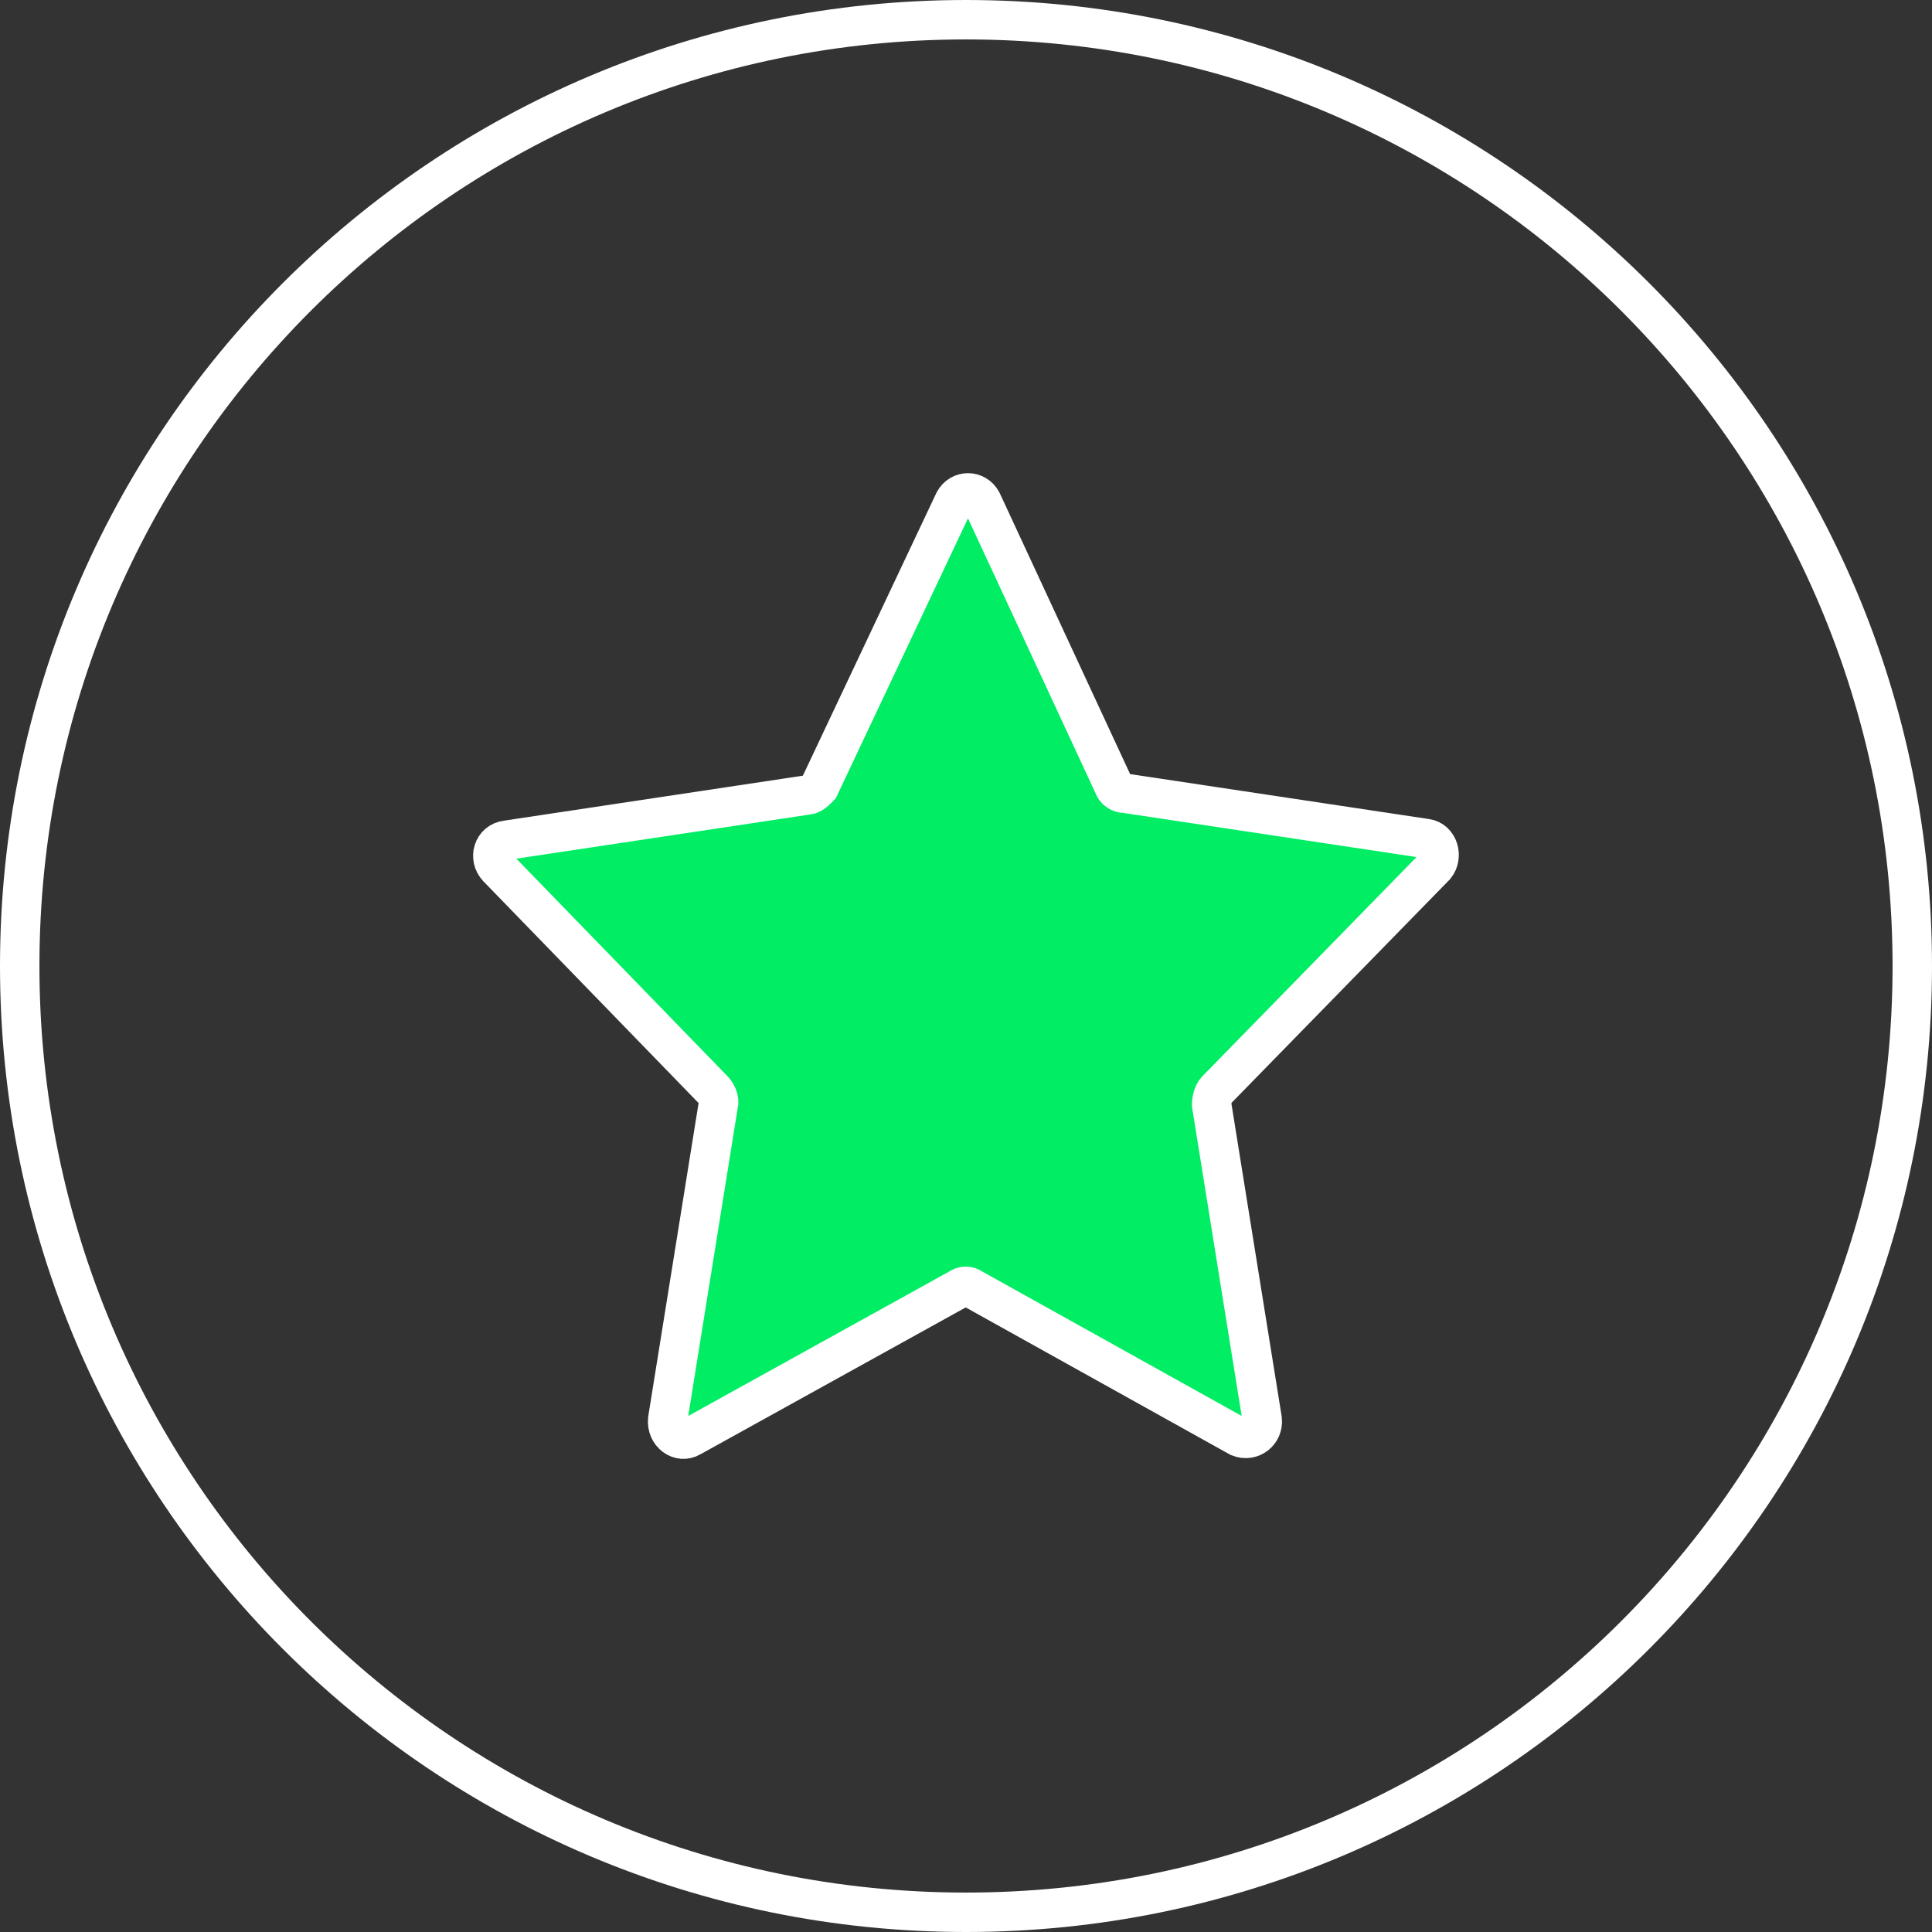 <?xml version="1.0" encoding="utf-8"?>
<!-- Generator: Adobe Illustrator 26.2.1, SVG Export Plug-In . SVG Version: 6.00 Build 0)  -->
<svg version="1.1" id="Layer_1" xmlns="http://www.w3.org/2000/svg" xmlns:xlink="http://www.w3.org/1999/xlink" x="0px" y="0px"
	 viewBox="0 0 49 49" style="enable-background:new 0 0 49 49;" xml:space="preserve">
<rect x="0" y="0" width="49" height="49" fill="#333333" stroke="none"/>
<style type="text/css">
	.st0{fill:none;stroke:#FFFFFF;stroke-miterlimit:10;}
	.st1{fill:#00ED64;stroke:#FFFFFF;stroke-miterlimit:10;}
</style>
<g>
	<path class="st0" d="M24.5,48.5c13.255,0,24-10.745,24-24s-10.745-24-24-24s-24,10.745-24,24S11.245,48.5,24.5,48.5z"/>
	<path class="st1" d="M24.319,32.684l-6.801,3.765c-0.272,0.164-0.622-0.082-0.583-0.45l1.282-7.979
		c0.039-0.123-0.039-0.286-0.117-0.368l-5.48-5.647c-0.233-0.246-0.117-0.655,0.233-0.696l7.617-1.146
		c0.117,0,0.233-0.123,0.311-0.205l3.42-7.243c0.155-0.286,0.544-0.286,0.7,0l3.342,7.202c0.039,0.123,0.155,0.205,0.311,0.205
		l7.617,1.146c0.311,0.041,0.428,0.45,0.233,0.696l-5.557,5.688c-0.078,0.082-0.117,0.245-0.117,0.368l1.282,7.979
		c0.039,0.327-0.272,0.573-0.583,0.45l-6.762-3.765C24.552,32.602,24.435,32.602,24.319,32.684z"/>
</g>
</svg>
